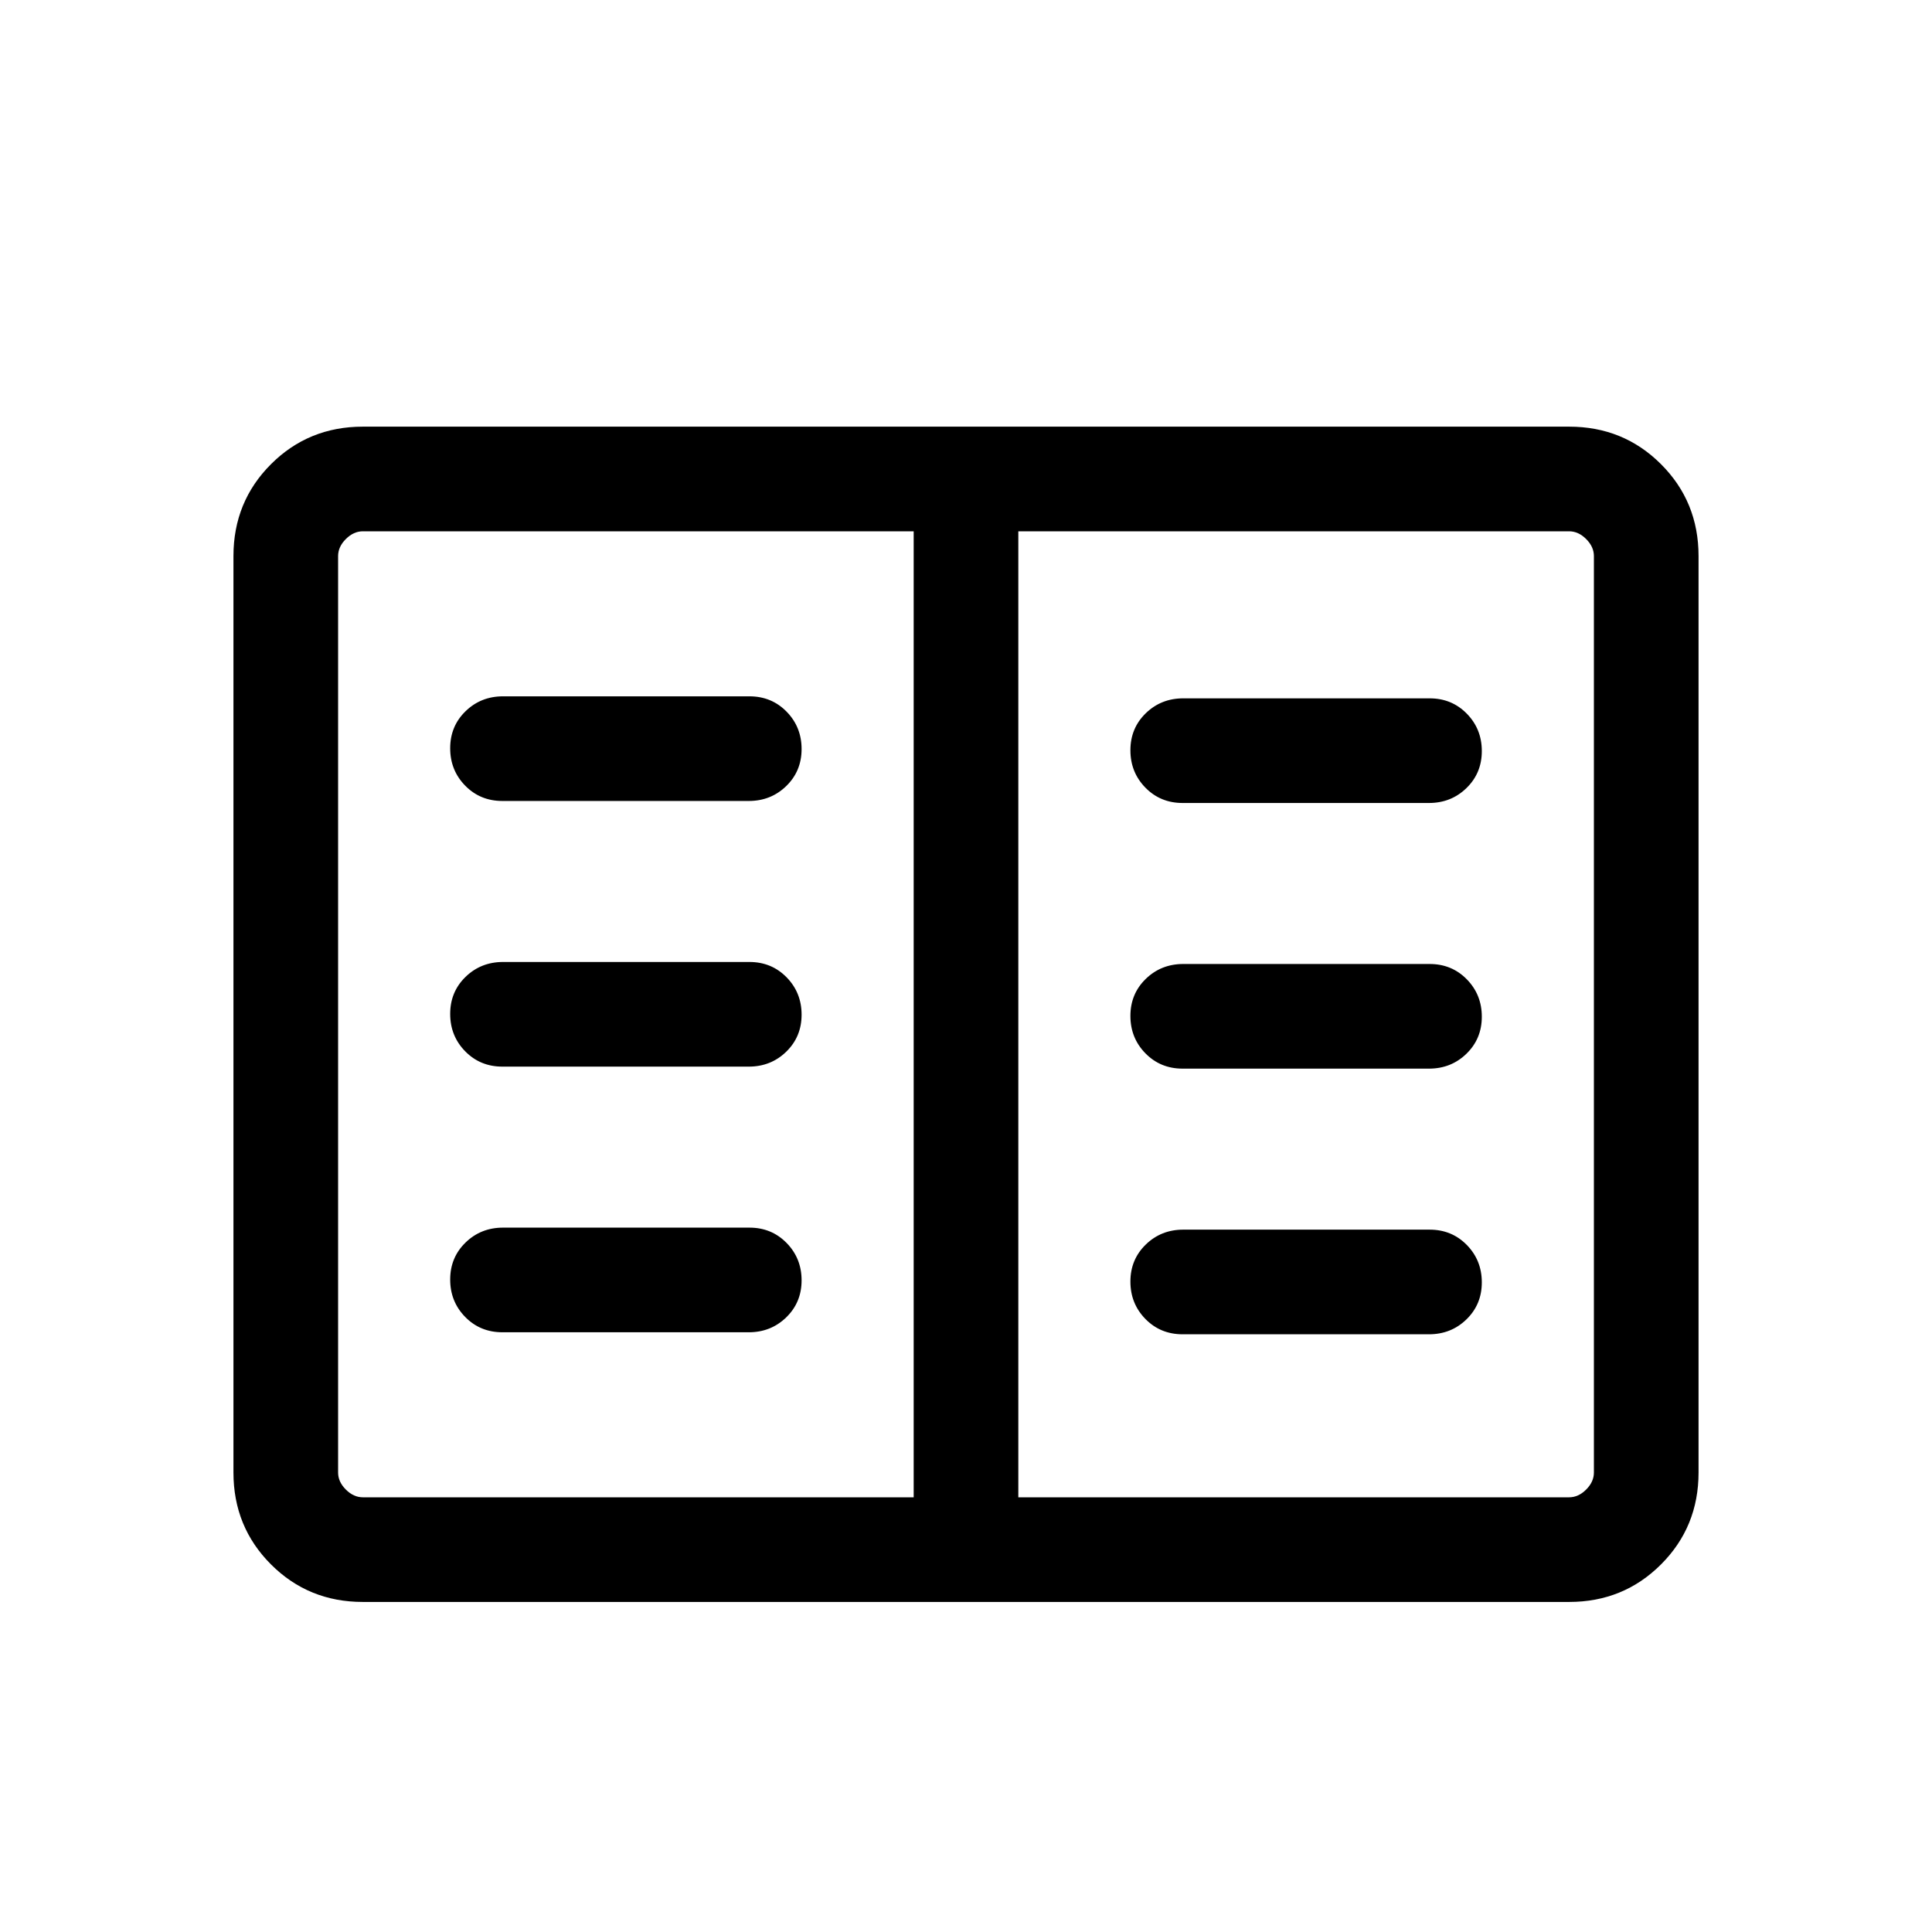 <svg xmlns="http://www.w3.org/2000/svg" height="20" viewBox="0 -960 960 960" width="20"><path d="M180.309-164.001q-27.008 0-45.658-18.65-18.65-18.65-18.65-45.658v-455.382q0-27.008 18.65-45.658 18.65-18.65 45.658-18.65h599.382q27.008 0 45.658 18.65 18.65 18.65 18.65 45.658v455.382q0 27.008-18.65 45.658-18.65 18.65-45.658 18.65H180.309Zm0-51.999h273.692v-480H180.309q-4.616 0-8.463 3.846-3.846 3.847-3.846 8.463v455.382q0 4.616 3.846 8.463 3.847 3.846 8.463 3.846Zm325.69 0h273.692q4.616 0 8.463-3.846 3.846-3.847 3.846-8.463v-455.382q0-4.616-3.846-8.463-3.847-3.846-8.463-3.846H505.999v480Zm-256.375-82.001h122.413q11.021 0 18.646-7.418t7.625-18.384q0-10.966-7.455-18.581-7.456-7.615-18.477-7.615H249.963q-11.021 0-18.645 7.418-7.625 7.418-7.625 18.384 0 10.966 7.455 18.581t18.476 7.615Zm0-132h122.413q11.021 0 18.646-7.418t7.625-18.384q0-10.966-7.455-18.581-7.456-7.615-18.477-7.615H249.963q-11.021 0-18.645 7.418-7.625 7.418-7.625 18.384 0 10.966 7.455 18.581t18.476 7.615Zm0-132h122.413q11.021 0 18.646-7.418t7.625-18.384q0-10.966-7.455-18.581-7.456-7.615-18.477-7.615H249.963q-11.021 0-18.645 7.418-7.625 7.418-7.625 18.384 0 10.966 7.455 18.581t18.476 7.615Zm338 265h122.413q11.021 0 18.645-7.418 7.625-7.418 7.625-18.384 0-10.966-7.455-18.581t-18.476-7.615H587.963q-11.021 0-18.646 7.418t-7.625 18.384q0 10.966 7.455 18.581 7.456 7.615 18.477 7.615Zm0-132h122.413q11.021 0 18.645-7.418 7.625-7.418 7.625-18.384 0-10.966-7.455-18.581t-18.476-7.615H587.963q-11.021 0-18.646 7.418t-7.625 18.384q0 10.966 7.455 18.581 7.456 7.615 18.477 7.615Zm0-132h122.413q11.021 0 18.645-7.418 7.625-7.418 7.625-18.384 0-10.966-7.455-18.581t-18.476-7.615H587.963q-11.021 0-18.646 7.418t-7.625 18.384q0 10.966 7.455 18.581 7.456 7.615 18.477 7.615ZM454.001-216V-696v480Z"/></svg>